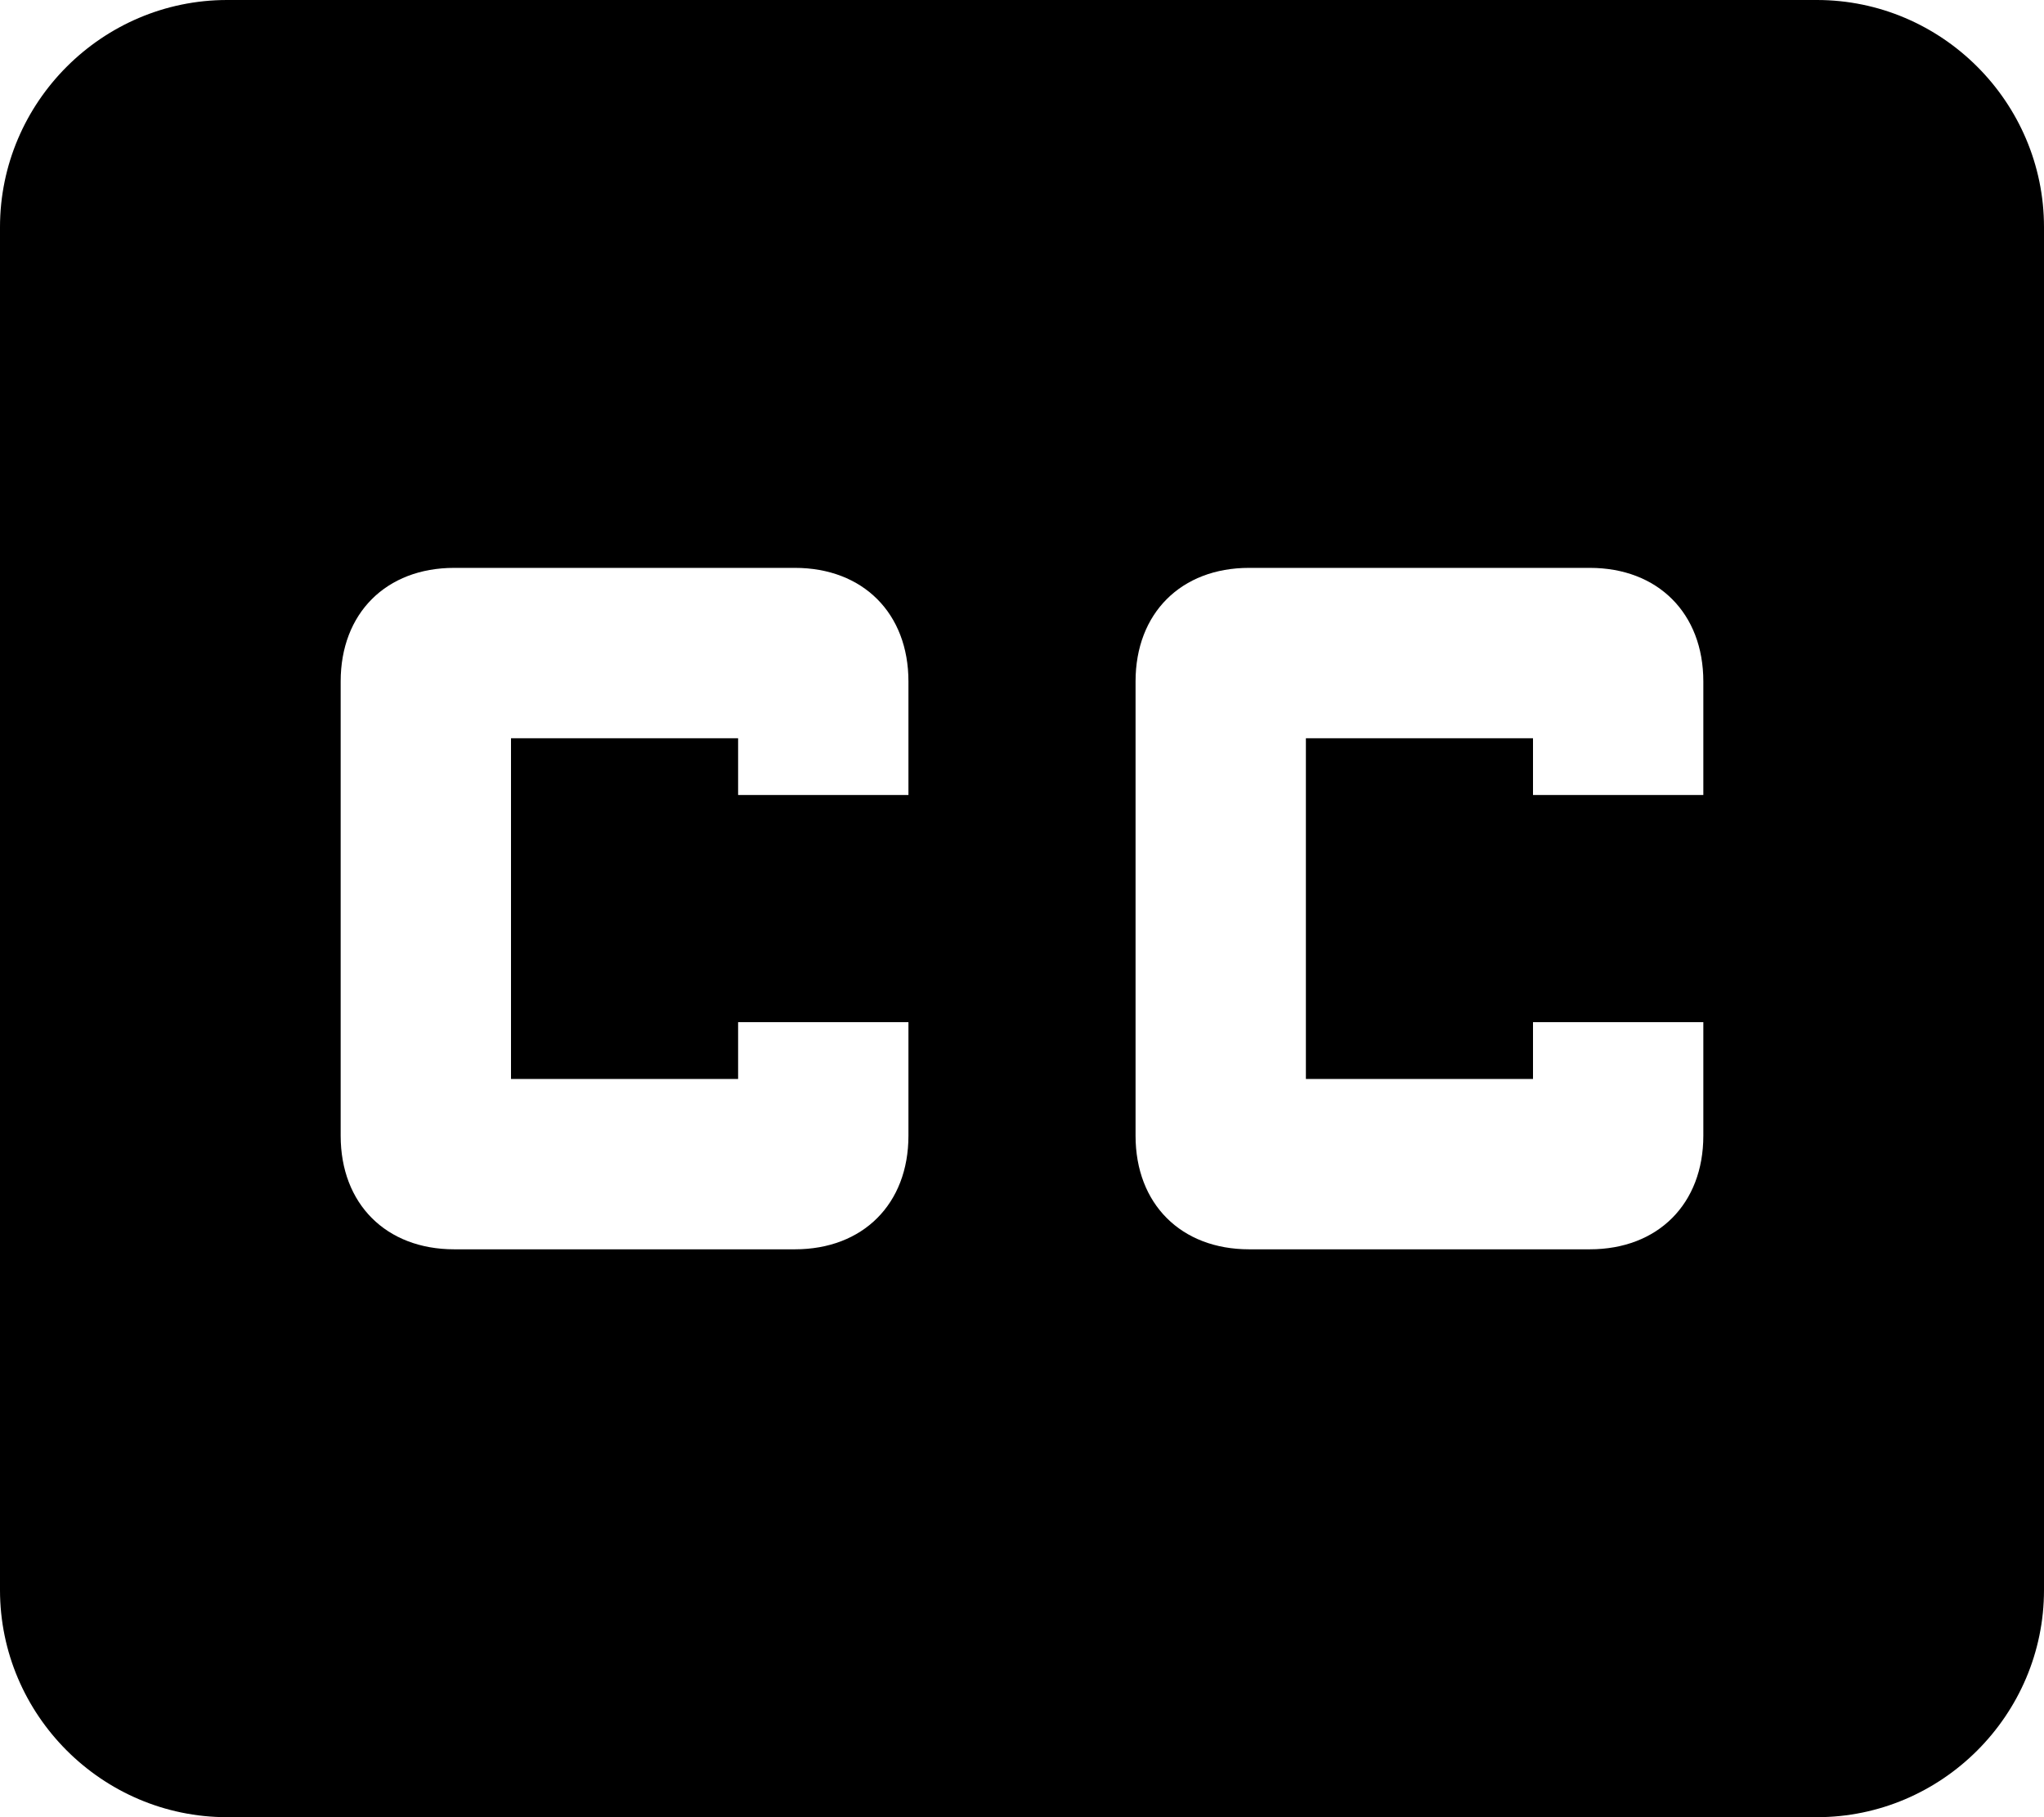 <?xml version="1.0" ?><svg height="16px" version="1.1" viewBox="0 0 18 16" width="18px" xmlns="http://www.w3.org/2000/svg" xmlns:sketch="http://www.bohemiancoding.com/sketch/ns" xmlns:xlink="http://www.w3.org/1999/xlink"><title/><desc/><defs/><g fill="none" fill-rule="evenodd" id="Page-1" stroke="none" stroke-width="1"><g fill="#000000" id="Icons-AV" transform="translate(-1, -3)"><g id="closed-caption" transform="translate(1, 3)"><path d="M16,0 L2,0 C0.9,0 0,0.9 0,2 L0,14 C0,15.1 0.9,16 2,16 L16,16 C17.1,16 18,15.1 18,14 L18,2 C18,0.9 17.1,0 16,0 L16,0 Z M8,7 L6.5,7 L6.5,6.5 L4.5,6.5 L4.5,9.5 L6.5,9.5 L6.5,9 L8,9 L8,10 C8,10.6 7.6,11 7,11 L4,11 C3.4,11 3,10.6 3,10 L3,6 C3,5.4 3.4,5 4,5 L7,5 C7.6,5 8,5.4 8,6 L8,7 L8,7 Z M15,7 L13.5,7 L13.5,6.5 L11.5,6.5 L11.5,9.5 L13.5,9.5 L13.5,9 L15,9 L15,10 C15,10.6 14.6,11 14,11 L11,11 C10.4,11 10,10.6 10,10 L10,6 C10,5.4 10.4,5 11,5 L14,5 C14.6,5 15,5.4 15,6 L15,7 L15,7 Z" id="Shape"/></g></g></g></svg>